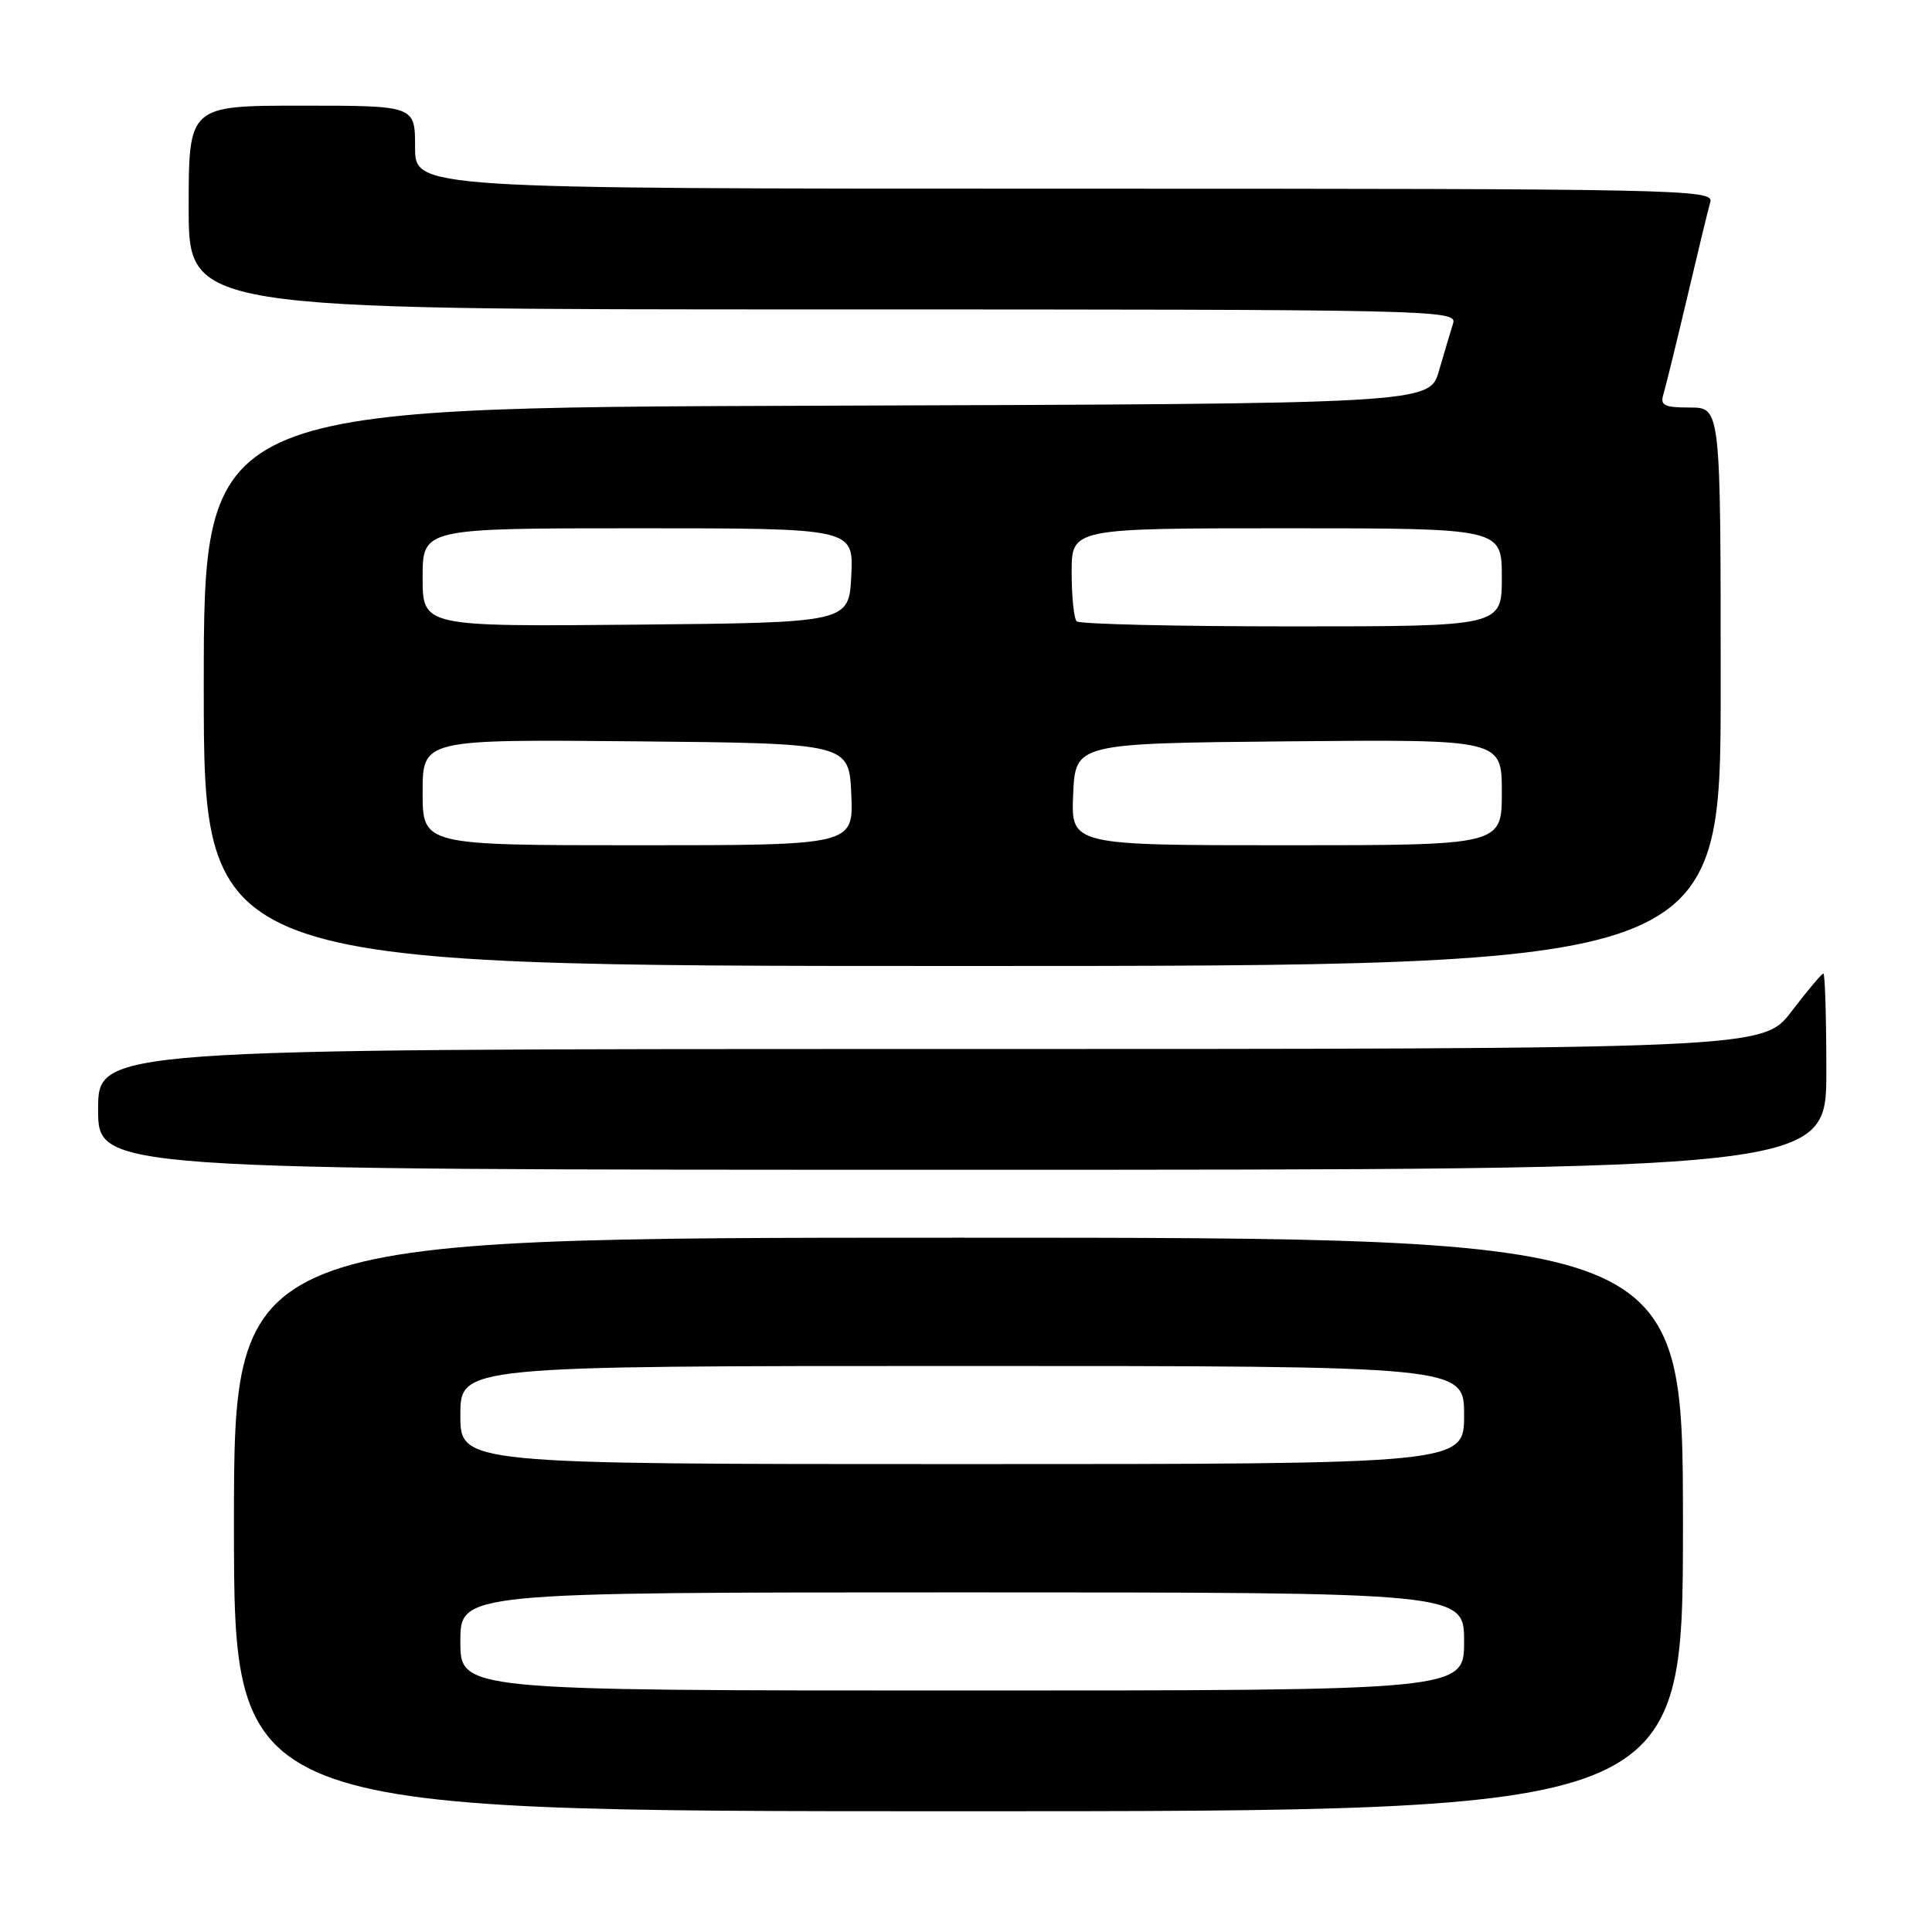 <?xml version="1.0" encoding="UTF-8" standalone="no"?>
<!DOCTYPE svg PUBLIC "-//W3C//DTD SVG 1.1//EN" "http://www.w3.org/Graphics/SVG/1.1/DTD/svg11.dtd" >
<svg xmlns="http://www.w3.org/2000/svg" xmlns:xlink="http://www.w3.org/1999/xlink" version="1.1" viewBox="0 0 256 256">
 <g >
 <path fill="currentColor"
d=" M 223.00 202.00 C 223.00 164.00 223.00 164.00 127.00 164.00 C 31.00 164.00 31.00 164.00 31.00 202.00 C 31.00 240.00 31.00 240.00 127.00 240.00 C 223.00 240.00 223.00 240.00 223.00 202.00 Z  M 242.00 142.00 C 242.00 134.85 241.82 129.00 241.61 129.00 C 241.39 129.00 239.50 131.25 237.40 134.00 C 233.59 139.00 233.59 139.00 123.29 139.00 C 13.00 139.00 13.00 139.00 13.00 147.00 C 13.00 155.00 13.00 155.00 127.50 155.00 C 242.00 155.00 242.00 155.00 242.00 142.00 Z  M 228.00 91.00 C 228.00 54.00 228.00 54.00 223.93 54.00 C 220.52 54.00 219.95 53.72 220.41 52.25 C 220.70 51.29 222.11 45.55 223.54 39.50 C 224.96 33.45 226.35 27.71 226.63 26.75 C 227.11 25.09 222.56 25.00 141.07 25.00 C 55.00 25.00 55.00 25.00 55.00 19.50 C 55.00 14.00 55.00 14.00 40.00 14.00 C 25.00 14.00 25.00 14.00 25.00 27.50 C 25.00 41.00 25.00 41.00 109.07 41.00 C 190.57 41.00 193.12 41.06 192.54 42.86 C 192.22 43.88 191.38 46.70 190.68 49.11 C 189.41 53.50 189.41 53.50 108.21 53.76 C 27.00 54.01 27.00 54.01 27.00 91.01 C 27.00 128.00 27.00 128.00 127.50 128.00 C 228.00 128.00 228.00 128.00 228.00 91.00 Z  M 61.00 217.50 C 61.00 211.00 61.00 211.00 127.50 211.00 C 194.00 211.00 194.00 211.00 194.00 217.50 C 194.00 224.00 194.00 224.00 127.50 224.00 C 61.00 224.00 61.00 224.00 61.00 217.50 Z  M 61.00 187.50 C 61.00 181.00 61.00 181.00 127.50 181.00 C 194.00 181.00 194.00 181.00 194.00 187.50 C 194.00 194.00 194.00 194.00 127.50 194.00 C 61.00 194.00 61.00 194.00 61.00 187.50 Z  M 56.00 104.98 C 56.00 97.97 56.00 97.97 84.25 98.23 C 112.50 98.50 112.50 98.50 112.80 105.25 C 113.09 112.00 113.09 112.00 84.55 112.00 C 56.00 112.00 56.00 112.00 56.00 104.98 Z  M 142.20 105.25 C 142.50 98.50 142.50 98.50 170.75 98.23 C 199.00 97.97 199.00 97.97 199.00 104.98 C 199.00 112.00 199.00 112.00 170.45 112.00 C 141.91 112.00 141.91 112.00 142.20 105.25 Z  M 56.00 76.52 C 56.00 70.00 56.00 70.00 84.55 70.00 C 113.10 70.00 113.10 70.00 112.80 76.25 C 112.50 82.50 112.50 82.50 84.25 82.77 C 56.00 83.03 56.00 83.03 56.00 76.52 Z  M 142.67 82.33 C 142.30 81.97 142.00 79.04 142.00 75.83 C 142.00 70.00 142.00 70.00 170.50 70.00 C 199.00 70.00 199.00 70.00 199.00 76.50 C 199.00 83.00 199.00 83.00 171.17 83.00 C 155.86 83.00 143.03 82.70 142.67 82.33 Z "/>
</g>
</svg>